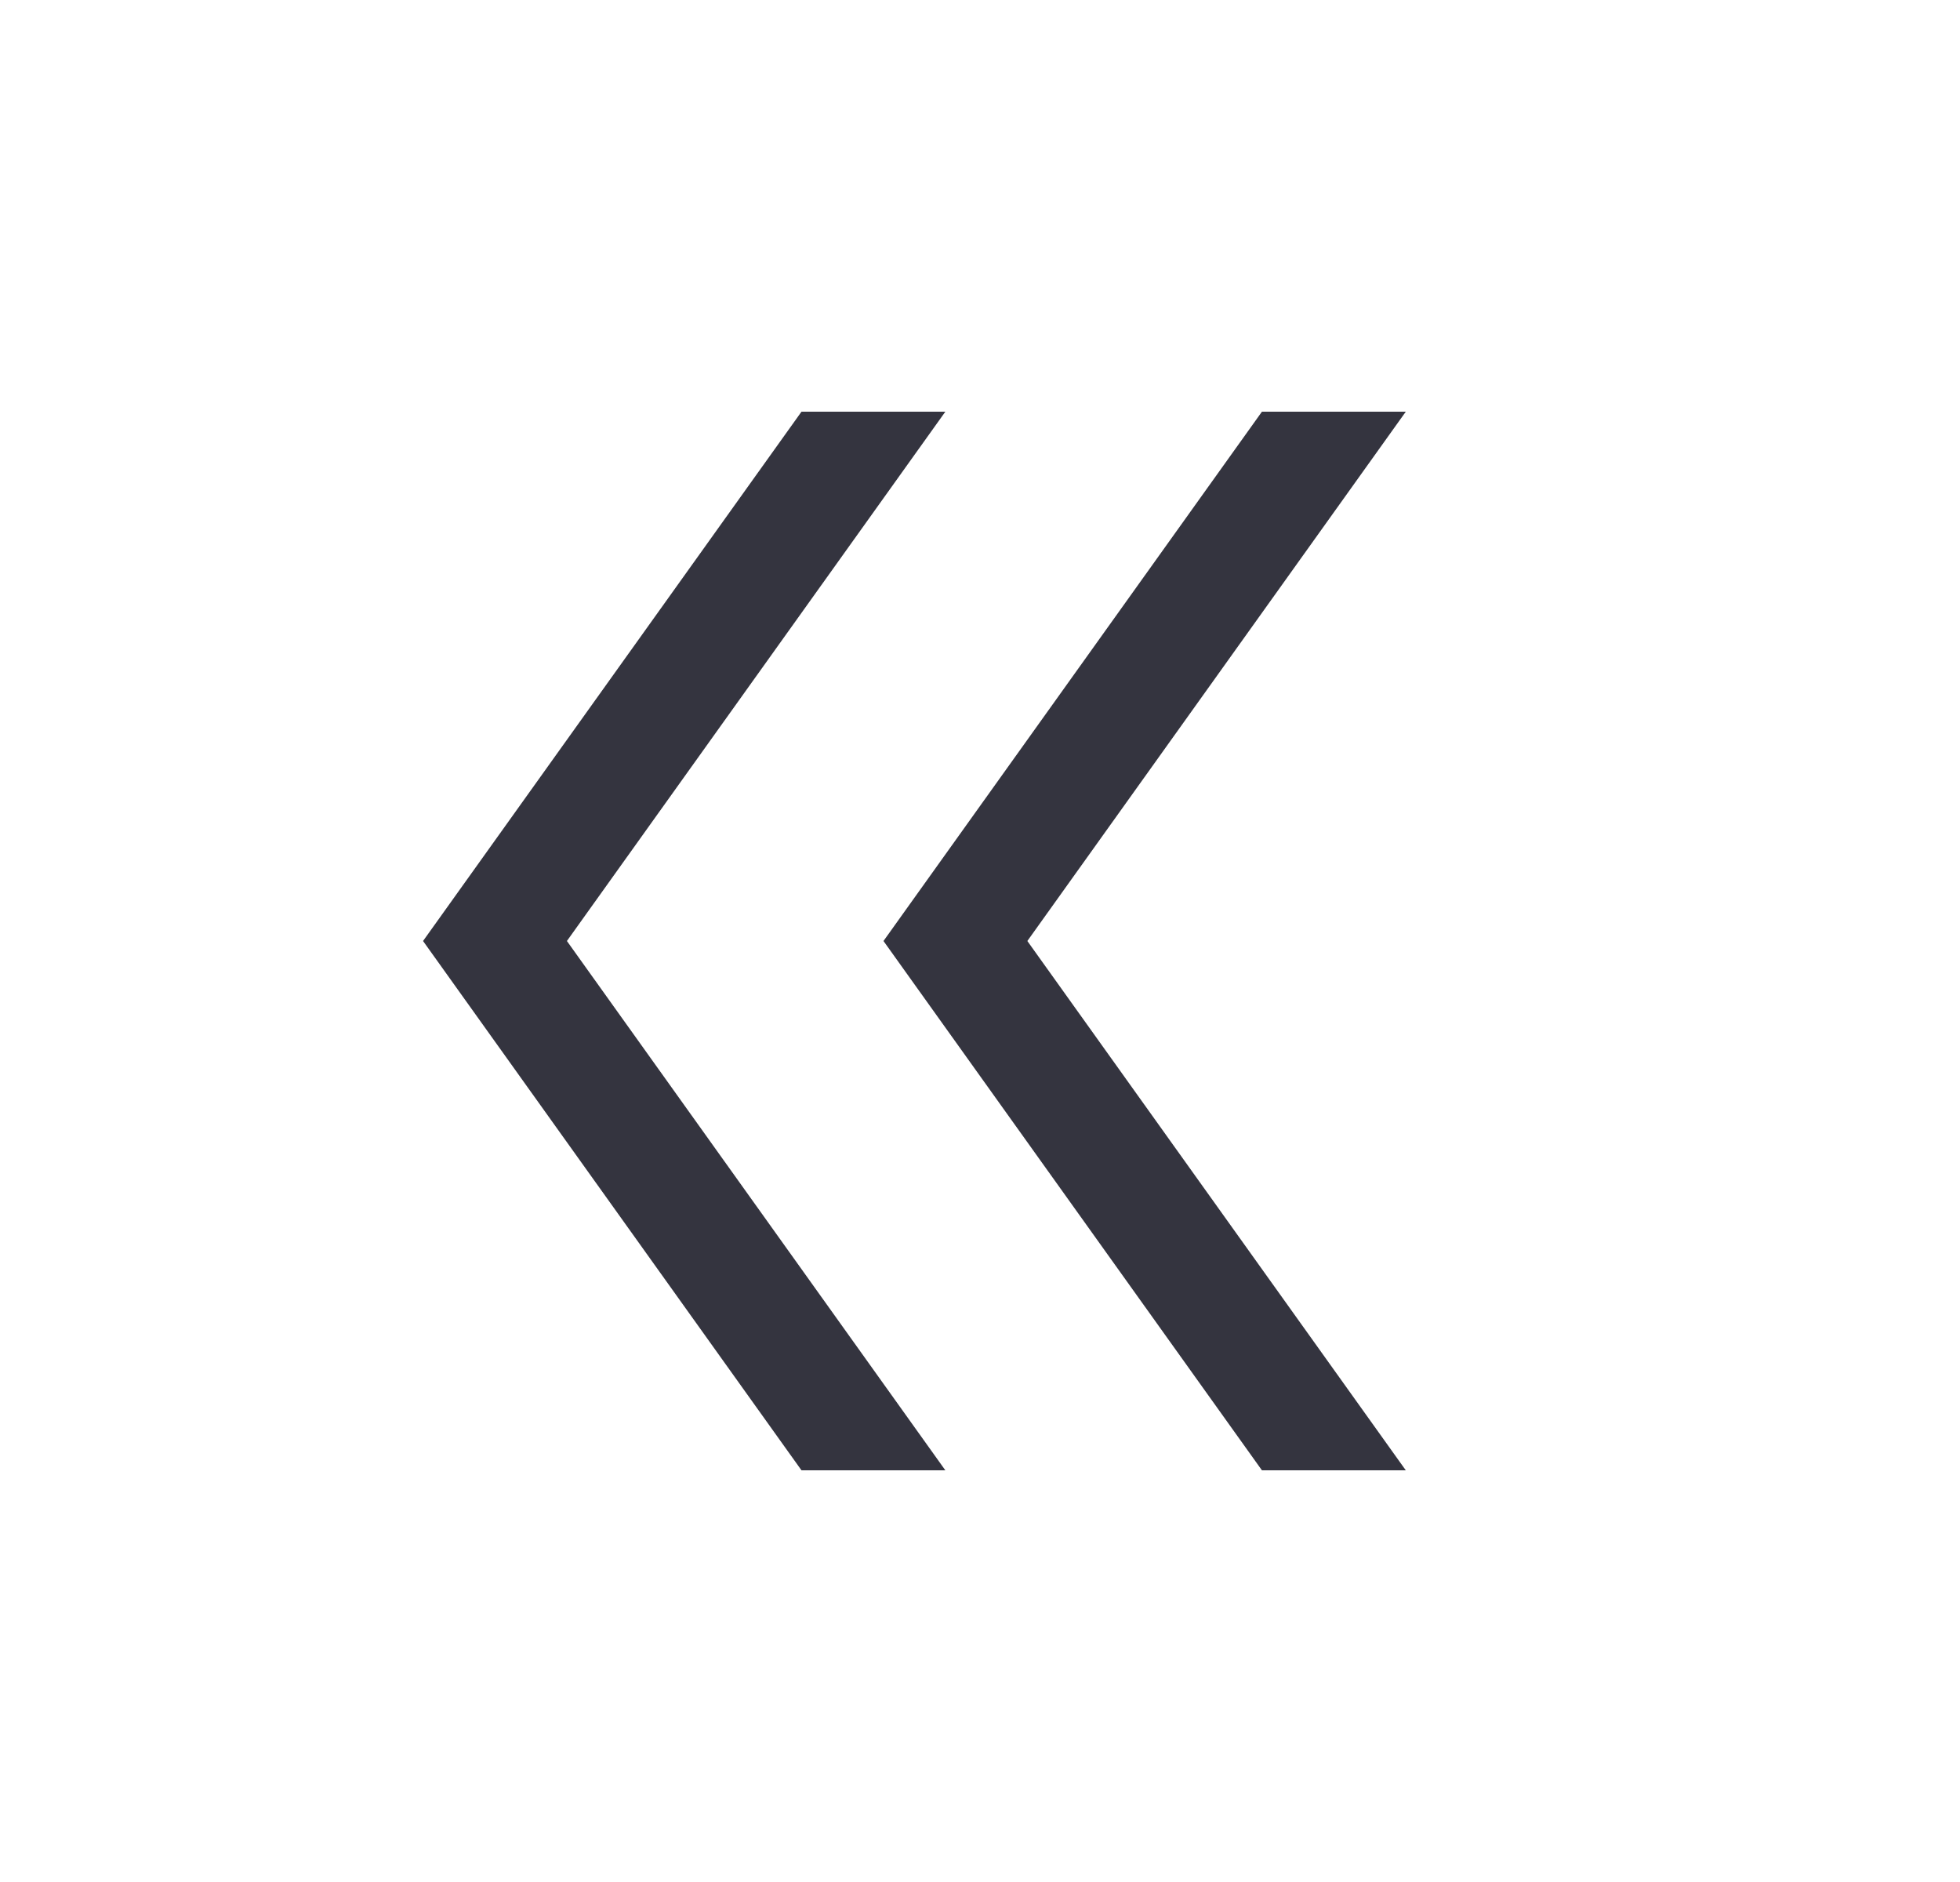 <svg width="25" height="24" viewBox="0 0 25 24" fill="none" xmlns="http://www.w3.org/2000/svg">
<mask id="mask0_2_603" style="mask-type:alpha" maskUnits="userSpaceOnUse" x="0" y="0" width="25" height="24">
<rect x="24.5" y="24" width="24" height="24" transform="rotate(180 24.5 24)" fill="#D9D9D9"/>
</mask>
<g mask="url(#mask0_2_603)">
<path d="M17.931 5.25L13.104 12L17.931 18.75H16.096L11.269 12L16.096 5.25H17.931ZM12.058 5.25L7.231 12L12.058 18.75H10.223L5.396 12L10.223 5.25L12.058 5.25Z" fill="#34343F"/>
</g>
</svg>
